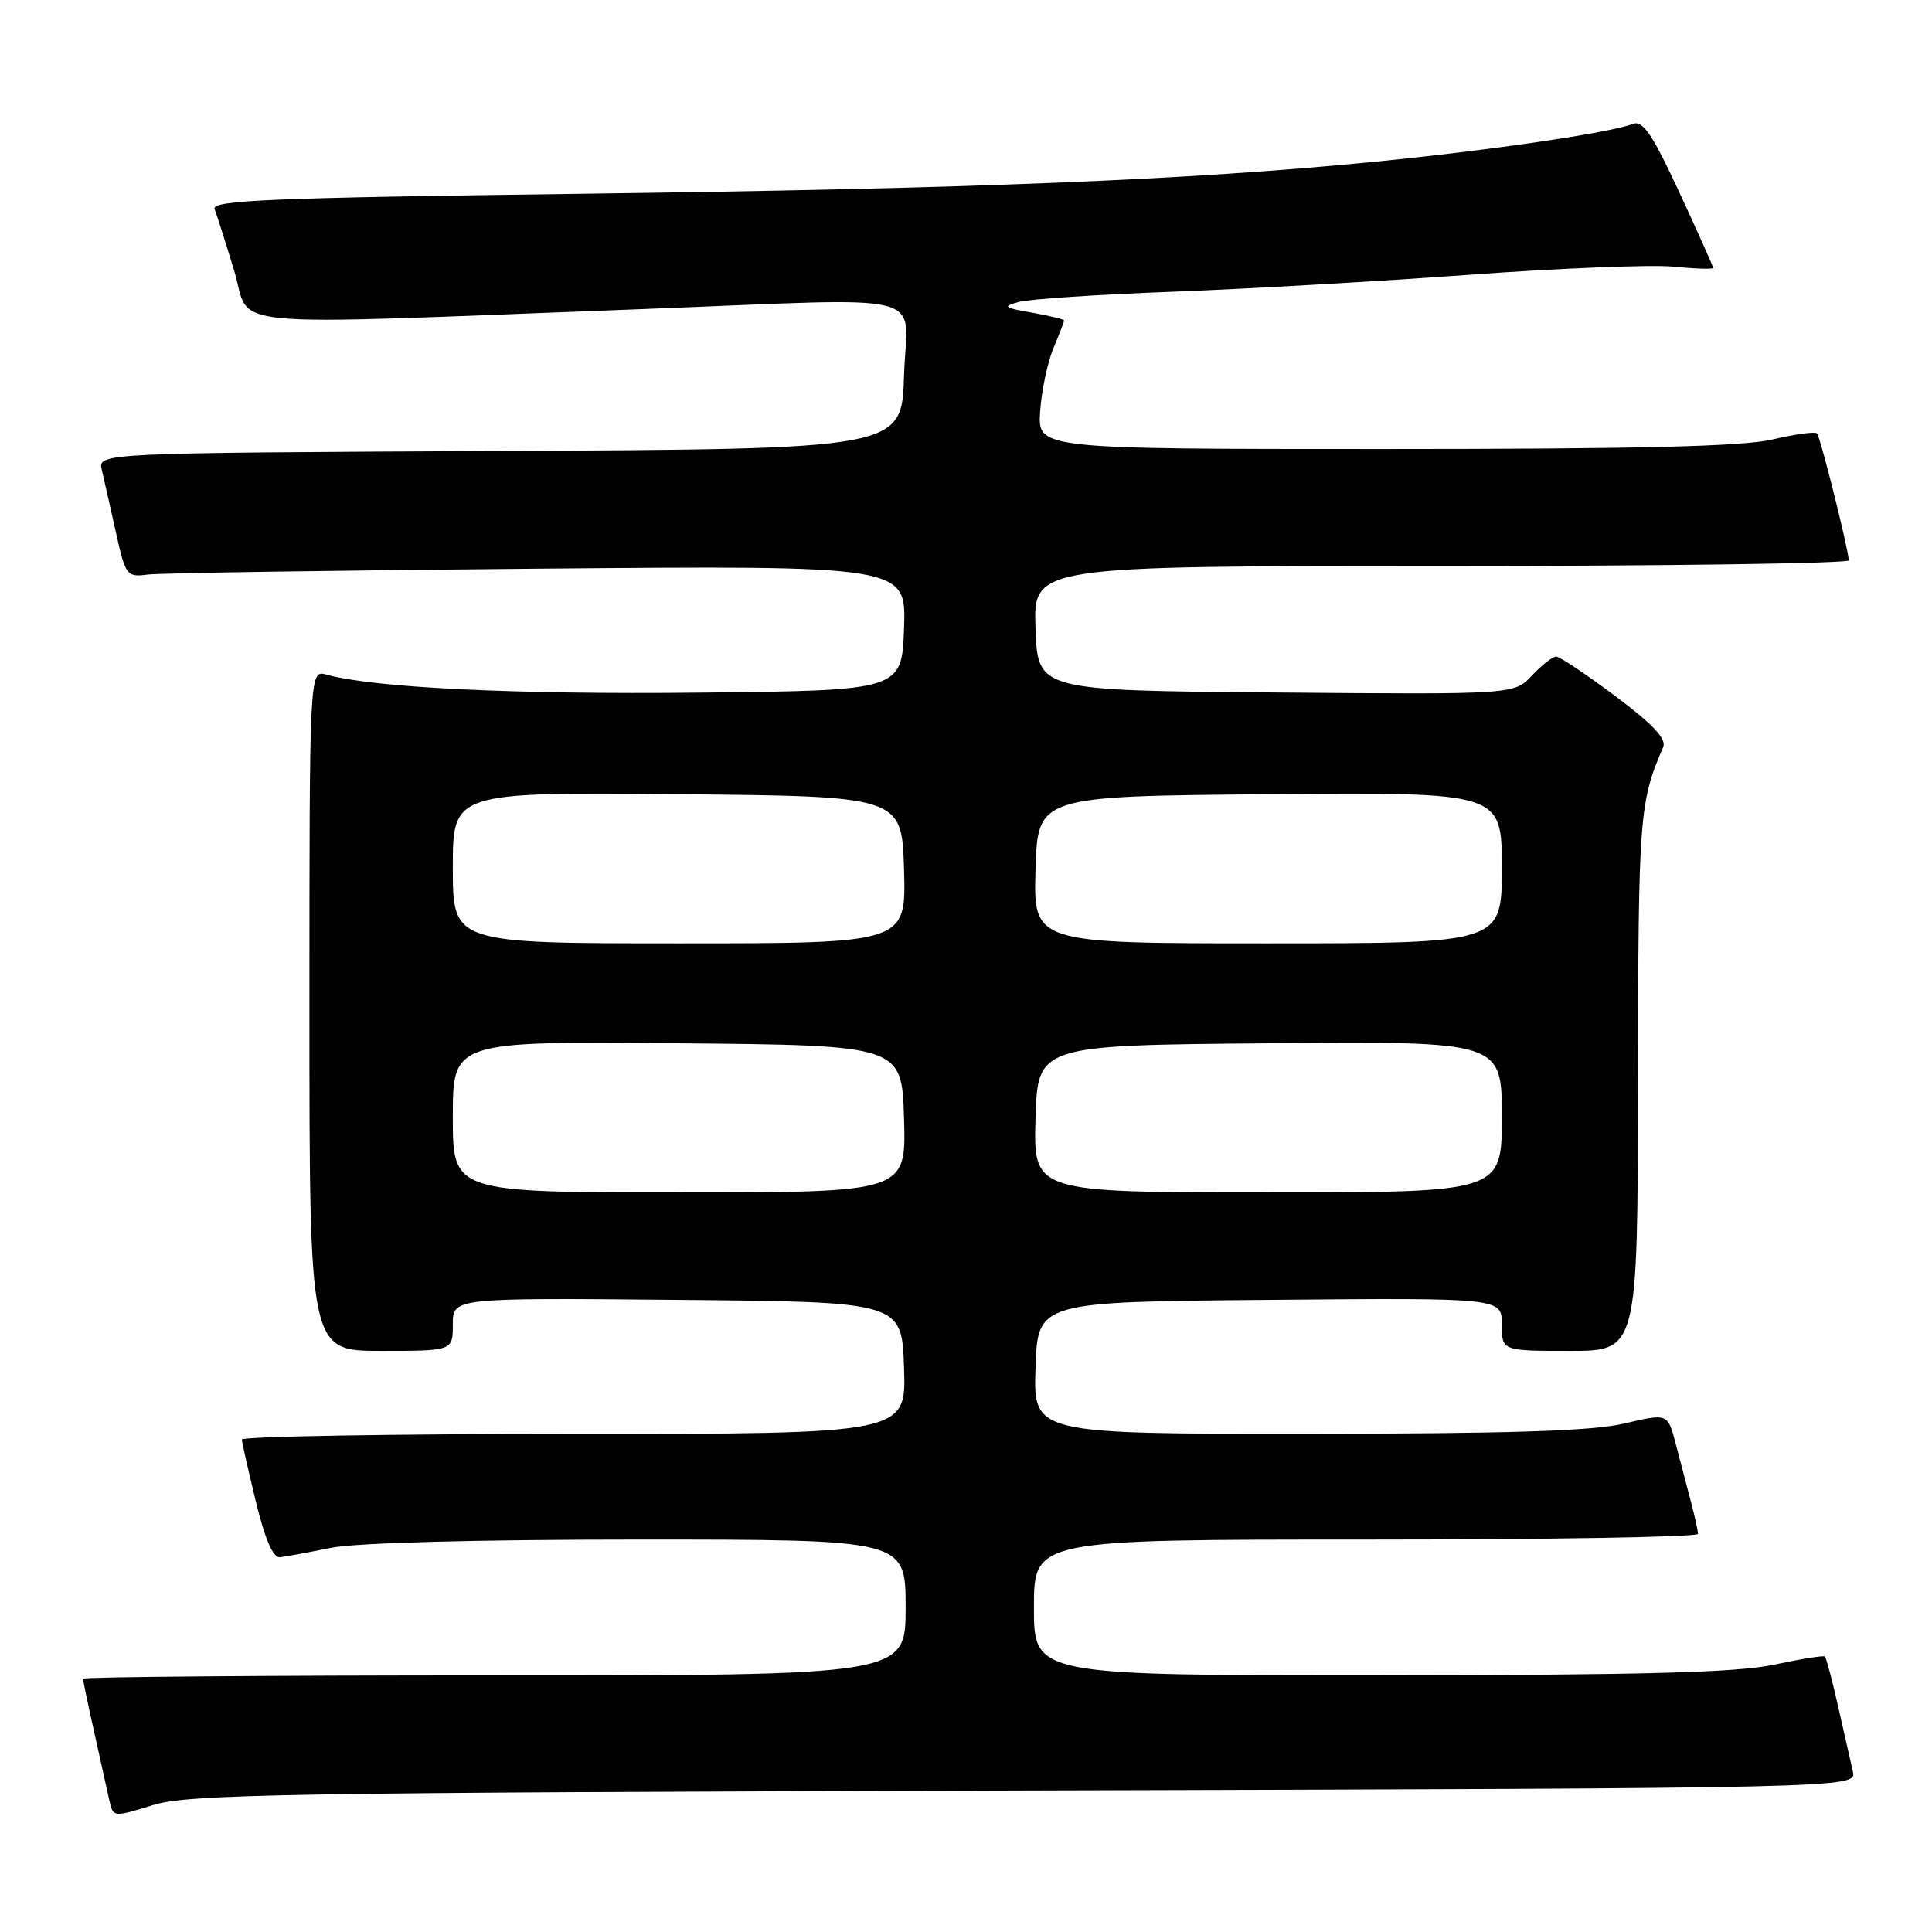 <?xml version="1.0" encoding="UTF-8" standalone="no"?>
<!DOCTYPE svg PUBLIC "-//W3C//DTD SVG 1.1//EN" "http://www.w3.org/Graphics/SVG/1.1/DTD/svg11.dtd" >
<svg xmlns="http://www.w3.org/2000/svg" xmlns:xlink="http://www.w3.org/1999/xlink" version="1.1" viewBox="0 0 256 256">
 <g >
 <path fill="currentColor"
d=" M 135.76 237.25 C 246.03 236.95 246.03 236.95 245.51 234.72 C 245.23 233.50 244.36 229.64 243.57 226.15 C 242.78 222.65 241.99 219.67 241.81 219.50 C 241.64 219.34 238.57 219.83 235.00 220.59 C 230.04 221.63 217.65 221.96 182.75 221.98 C 137.00 222.00 137.00 222.00 137.00 213.00 C 137.00 204.00 137.00 204.00 181.00 204.00 C 205.20 204.00 225.00 203.66 224.99 203.25 C 224.99 202.84 224.57 200.93 224.06 199.00 C 223.55 197.07 222.65 193.65 222.06 191.38 C 220.99 187.26 220.99 187.26 215.25 188.62 C 210.98 189.62 200.16 189.97 173.21 189.98 C 136.92 190.00 136.92 190.00 137.21 181.25 C 137.50 172.50 137.50 172.50 168.25 172.24 C 199.00 171.97 199.00 171.97 199.00 175.49 C 199.00 179.00 199.00 179.00 208.00 179.00 C 217.00 179.00 217.00 179.00 217.04 143.25 C 217.09 108.00 217.21 106.35 220.38 98.99 C 220.84 97.91 219.00 95.95 214.04 92.24 C 210.19 89.36 206.66 87.00 206.19 87.00 C 205.73 87.00 204.29 88.13 202.99 89.51 C 200.63 92.03 200.63 92.03 169.06 91.76 C 137.50 91.50 137.50 91.50 137.21 83.25 C 136.92 75.00 136.92 75.00 190.96 75.00 C 220.68 75.00 244.98 74.66 244.97 74.25 C 244.89 72.63 241.20 57.87 240.76 57.43 C 240.50 57.17 237.86 57.53 234.90 58.23 C 230.94 59.16 217.20 59.50 183.50 59.50 C 137.50 59.50 137.50 59.50 137.82 54.55 C 138.00 51.82 138.79 48.06 139.57 46.17 C 140.36 44.29 141.00 42.63 141.00 42.47 C 141.00 42.31 139.09 41.84 136.75 41.43 C 132.97 40.77 132.78 40.62 135.00 40.01 C 136.38 39.63 145.51 39.02 155.31 38.66 C 165.10 38.29 182.87 37.27 194.81 36.40 C 206.74 35.53 218.86 35.05 221.75 35.33 C 224.64 35.62 227.00 35.69 227.00 35.50 C 227.00 35.30 224.98 30.79 222.51 25.46 C 218.93 17.75 217.68 15.91 216.36 16.42 C 213.23 17.62 197.48 19.92 182.00 21.45 C 157.47 23.86 129.20 25.00 76.70 25.68 C 35.90 26.21 27.99 26.54 28.43 27.69 C 28.72 28.45 29.90 32.15 31.04 35.91 C 33.40 43.68 27.60 43.13 85.00 40.96 C 124.53 39.46 120.12 38.35 119.79 49.75 C 119.50 59.50 119.50 59.50 66.23 59.76 C 12.97 60.02 12.97 60.02 13.49 62.26 C 13.78 63.49 14.61 67.20 15.35 70.50 C 16.64 76.30 16.78 76.49 19.59 76.13 C 21.19 75.93 44.46 75.58 71.29 75.35 C 120.08 74.93 120.08 74.93 119.79 83.21 C 119.50 91.50 119.50 91.50 92.50 91.78 C 68.23 92.04 49.50 91.13 43.25 89.39 C 41.00 88.77 41.00 88.77 41.00 133.88 C 41.00 179.00 41.00 179.00 50.50 179.00 C 60.00 179.00 60.00 179.00 60.00 175.49 C 60.00 171.97 60.00 171.97 89.75 172.24 C 119.50 172.50 119.50 172.50 119.79 181.25 C 120.08 190.00 120.08 190.00 76.04 190.00 C 51.82 190.00 32.02 190.34 32.04 190.75 C 32.07 191.16 32.91 194.88 33.91 199.00 C 35.14 204.04 36.19 206.45 37.12 206.34 C 37.88 206.25 40.92 205.69 43.89 205.09 C 47.16 204.43 63.13 204.00 84.64 204.00 C 120.00 204.00 120.00 204.00 120.00 213.00 C 120.00 222.00 120.00 222.00 65.50 222.00 C 35.52 222.00 11.00 222.20 11.00 222.44 C 11.00 222.68 11.68 225.94 12.52 229.69 C 13.35 233.43 14.25 237.47 14.51 238.66 C 14.99 240.80 15.05 240.80 20.25 239.19 C 24.94 237.73 37.21 237.53 135.76 237.25 Z  M 60.00 147.99 C 60.00 137.97 60.00 137.97 89.75 138.24 C 119.50 138.50 119.50 138.50 119.79 148.25 C 120.07 158.00 120.07 158.00 90.04 158.00 C 60.00 158.00 60.00 158.00 60.00 147.99 Z  M 137.21 148.25 C 137.50 138.50 137.50 138.50 168.25 138.24 C 199.00 137.97 199.00 137.97 199.00 147.99 C 199.00 158.00 199.00 158.00 167.96 158.00 C 136.93 158.00 136.93 158.00 137.21 148.25 Z  M 60.00 114.99 C 60.00 104.97 60.00 104.97 89.75 105.24 C 119.50 105.50 119.50 105.50 119.79 115.25 C 120.07 125.00 120.07 125.00 90.04 125.00 C 60.00 125.00 60.00 125.00 60.00 114.99 Z  M 137.21 115.25 C 137.50 105.50 137.50 105.50 168.25 105.24 C 199.00 104.97 199.00 104.97 199.00 114.99 C 199.00 125.00 199.00 125.00 167.96 125.00 C 136.93 125.00 136.93 125.00 137.21 115.25 Z "/>
</g>
</svg>
